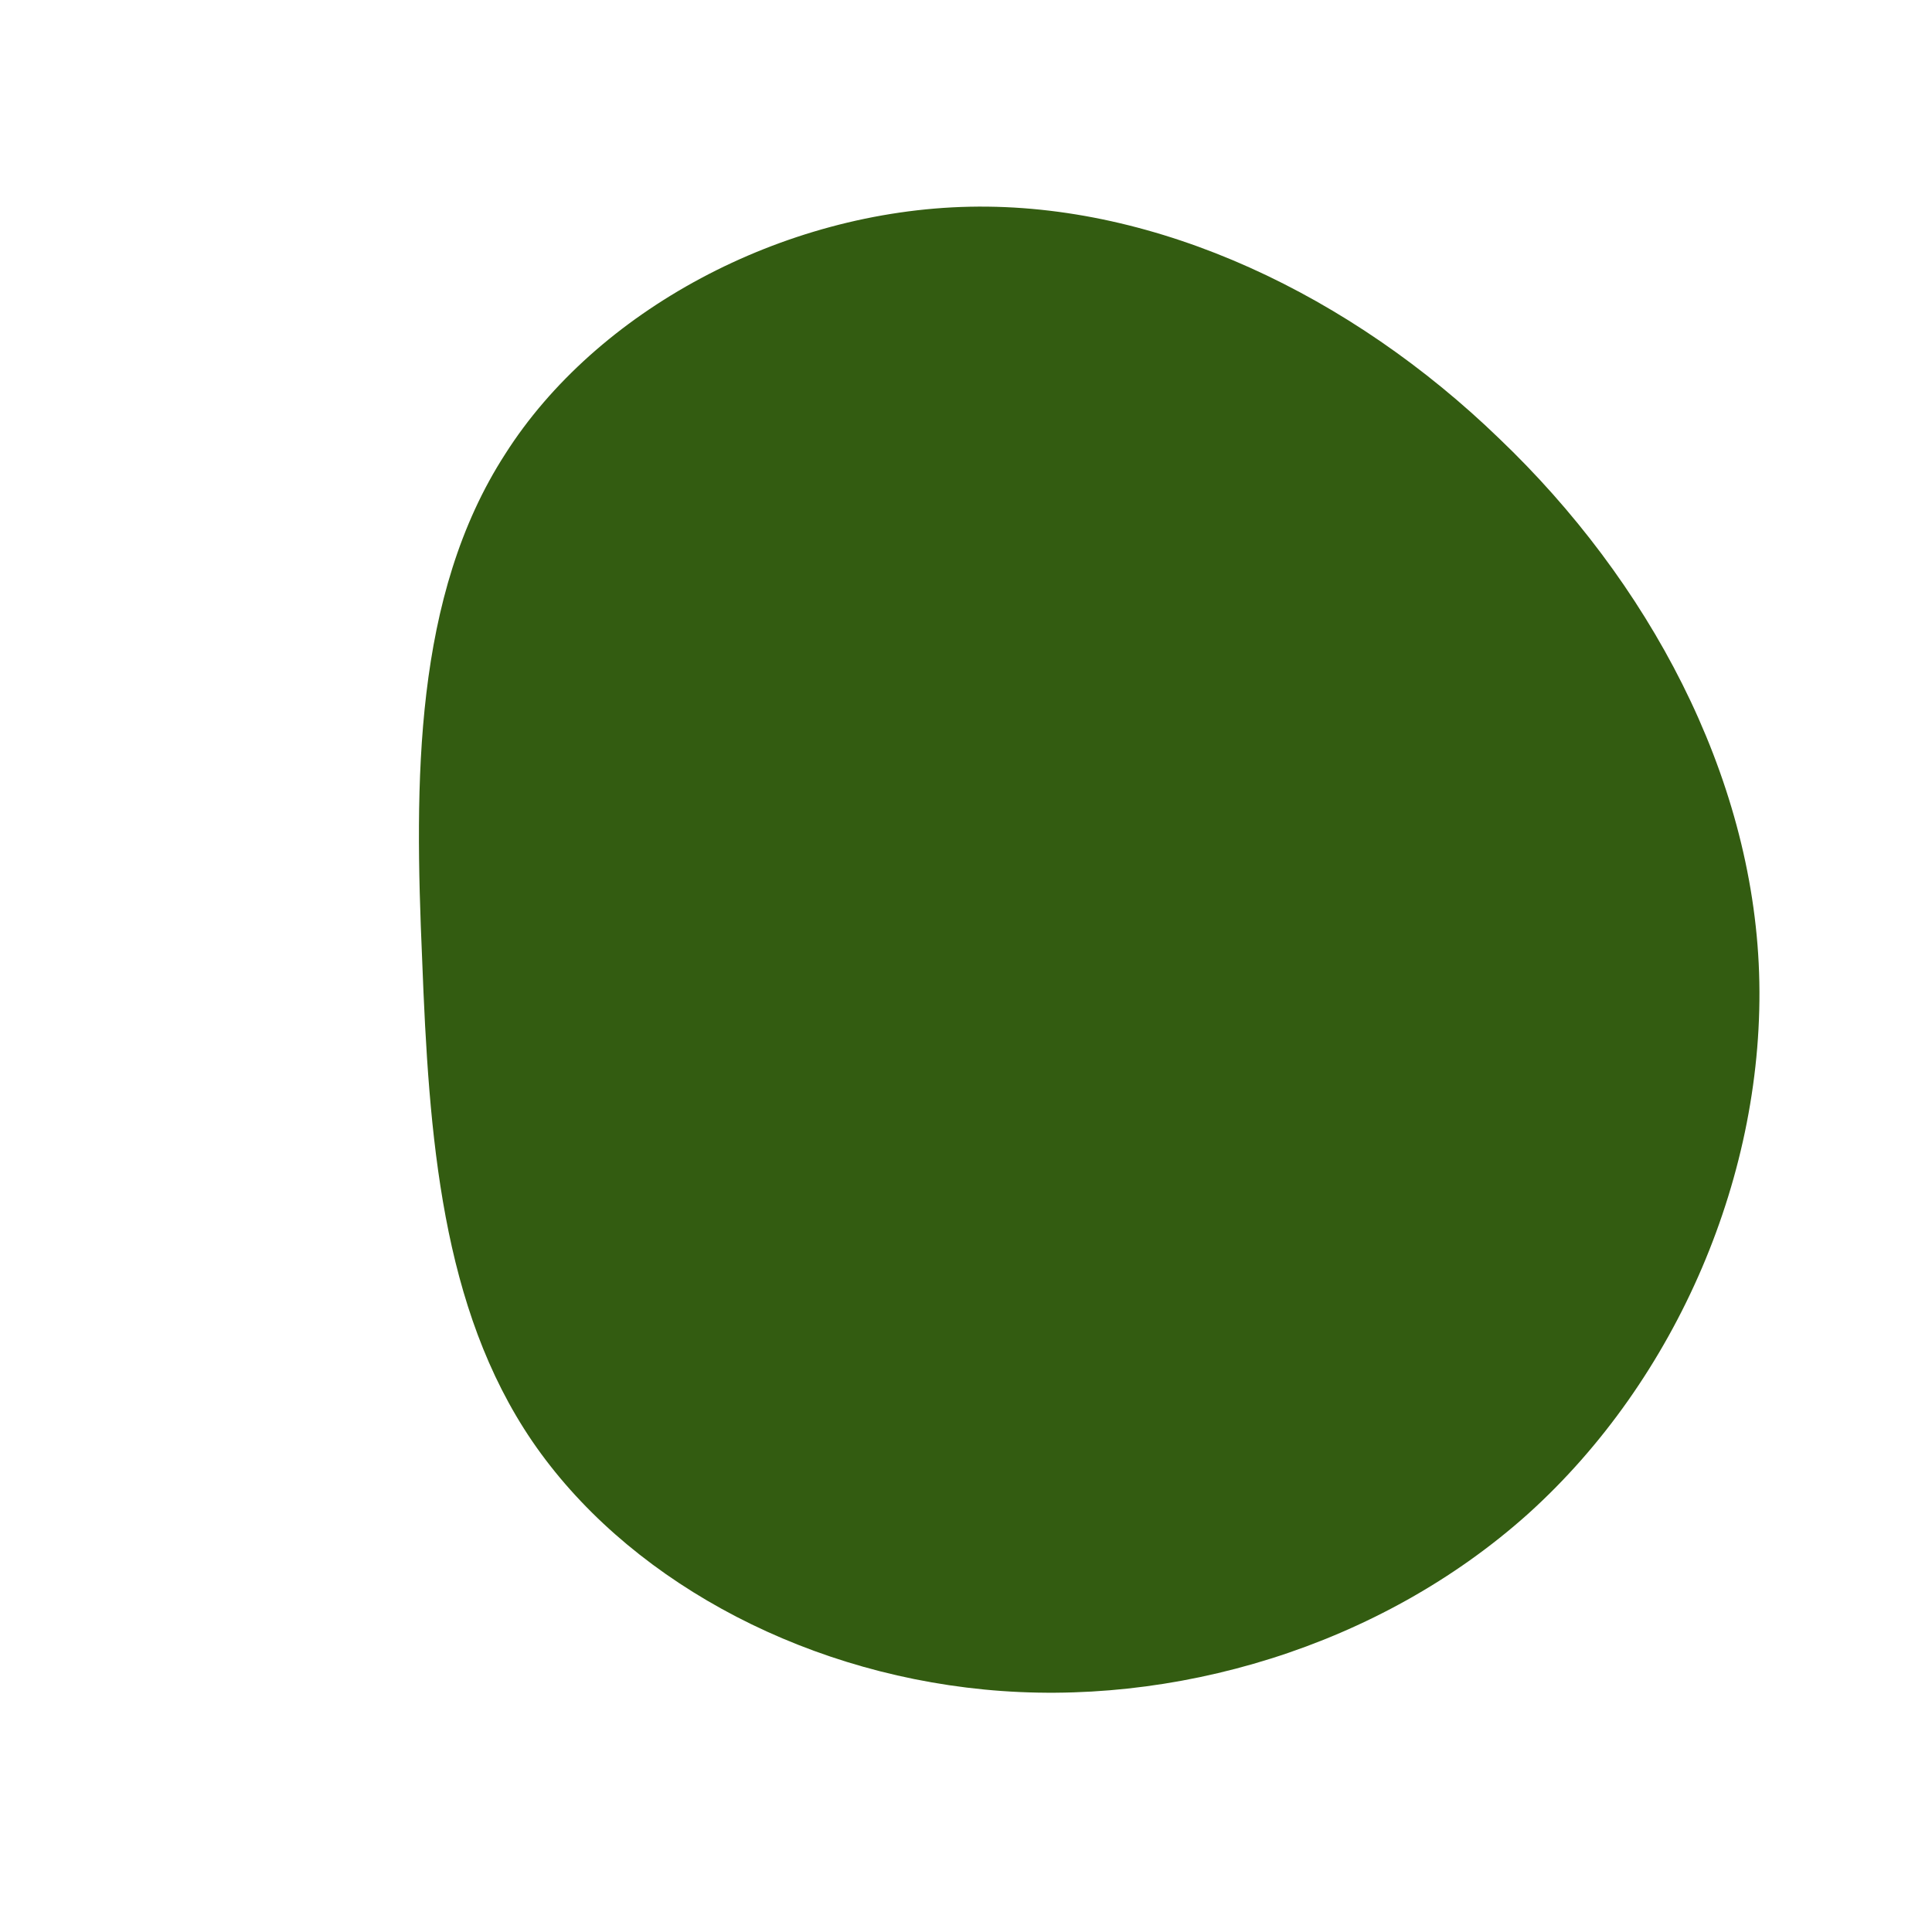 <svg viewBox="0 0 200 200" xmlns="http://www.w3.org/2000/svg">
  <path fill="#335c11" d="M55.2,-54.6C70.6,-39.9,81.4,-19.9,82.1,0.7C82.8,21.4,73.6,42.8,58.2,56.7C42.8,70.5,21.4,76.8,1.9,74.9C-17.7,73,-35.4,63.1,-44.9,49.2C-54.3,35.4,-55.6,17.7,-56.3,-0.7C-57.1,-19.1,-57.2,-38.3,-47.7,-53C-38.3,-67.8,-19.1,-78.2,0.4,-78.6C19.9,-79,39.9,-69.4,55.2,-54.6Z" transform="translate(100 100)" />
</svg>